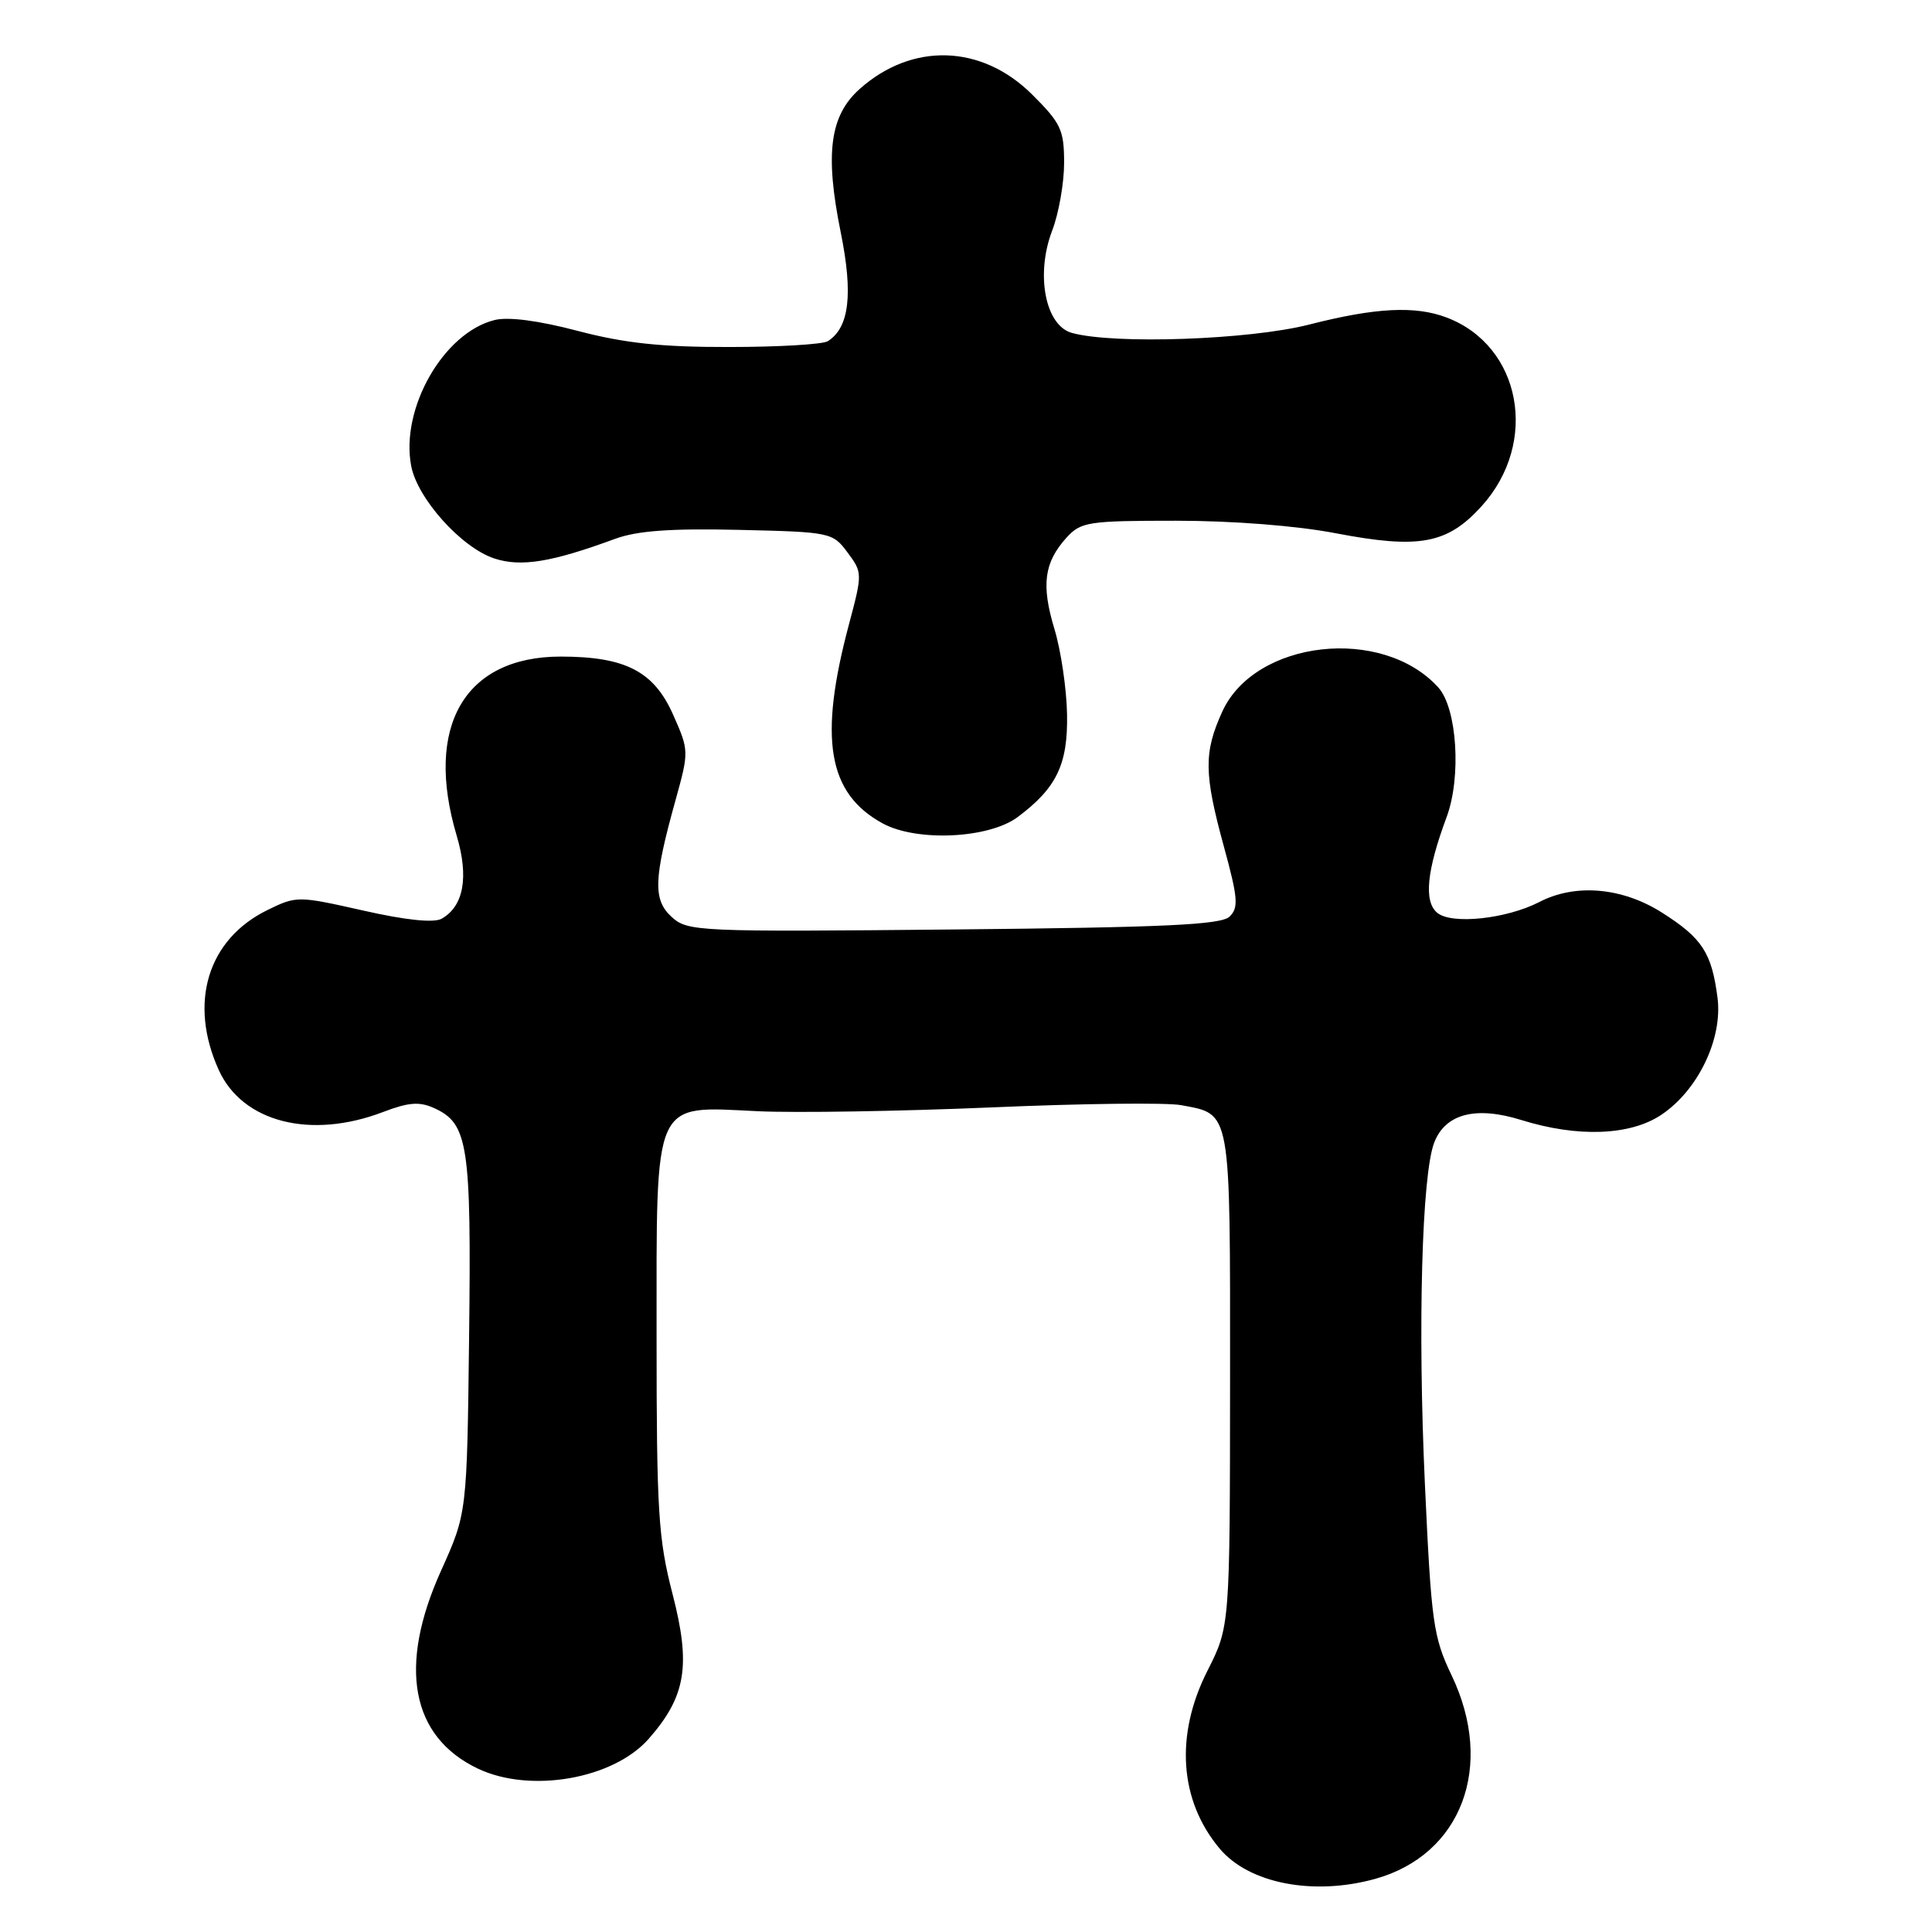 <?xml version="1.0" encoding="UTF-8" standalone="no"?>
<!DOCTYPE svg PUBLIC "-//W3C//DTD SVG 1.1//EN" "http://www.w3.org/Graphics/SVG/1.1/DTD/svg11.dtd" >
<svg xmlns="http://www.w3.org/2000/svg" xmlns:xlink="http://www.w3.org/1999/xlink" version="1.1" viewBox="0 0 256 256">
 <g >
 <path fill="currentColor"
d=" M 182.22 248.96 C 193.68 245.77 198.10 234.02 192.35 222.00 C 189.91 216.90 189.65 215.03 188.80 196.50 C 187.85 175.78 188.40 155.72 190.03 151.43 C 191.49 147.58 195.53 146.52 201.59 148.41 C 209.03 150.73 215.98 150.48 220.10 147.74 C 224.98 144.50 228.28 137.65 227.58 132.21 C 226.81 126.24 225.55 124.31 220.23 120.93 C 214.95 117.58 208.75 117.04 203.97 119.52 C 199.60 121.77 192.36 122.54 190.44 120.95 C 188.64 119.45 189.04 115.38 191.68 108.28 C 193.66 102.96 193.07 93.84 190.58 91.09 C 183.16 82.89 166.27 84.79 161.95 94.31 C 159.49 99.72 159.53 102.53 162.17 112.17 C 164.04 119.00 164.14 120.28 162.92 121.46 C 161.79 122.54 154.35 122.89 126.36 123.16 C 92.48 123.49 91.13 123.43 89.02 121.52 C 86.51 119.24 86.59 116.51 89.52 106.00 C 91.30 99.57 91.30 99.45 89.20 94.72 C 86.65 88.95 82.87 87.00 74.28 87.00 C 61.56 87.01 56.21 96.24 60.51 110.72 C 62.15 116.23 61.44 120.09 58.51 121.74 C 57.48 122.31 53.76 121.93 48.12 120.65 C 39.45 118.70 39.29 118.70 35.43 120.59 C 27.51 124.47 24.95 132.88 28.99 141.79 C 32.13 148.70 41.16 151.01 50.75 147.35 C 54.16 146.05 55.58 145.94 57.55 146.84 C 62.03 148.88 62.46 151.69 62.16 177.00 C 61.88 200.50 61.88 200.50 58.44 208.13 C 52.71 220.82 54.45 230.14 63.34 234.36 C 70.29 237.65 81.27 235.73 85.96 230.40 C 90.90 224.77 91.57 220.68 89.11 211.19 C 87.23 203.93 87.00 200.26 87.00 177.22 C 87.00 145.21 86.39 146.58 100.38 147.24 C 105.39 147.48 119.31 147.25 131.30 146.74 C 143.28 146.22 154.63 146.08 156.51 146.44 C 163.18 147.69 163.00 146.67 162.99 182.82 C 162.97 215.50 162.97 215.50 159.99 221.39 C 155.67 229.91 156.27 238.60 161.62 244.96 C 165.50 249.58 174.03 251.23 182.22 248.96 Z  M 134.84 108.27 C 140.00 104.42 141.51 101.29 141.39 94.67 C 141.33 91.28 140.58 86.17 139.71 83.32 C 137.95 77.49 138.35 74.53 141.31 71.25 C 143.22 69.15 144.16 69.00 155.84 69.00 C 163.31 69.00 171.79 69.66 176.95 70.65 C 188.07 72.78 191.78 72.09 196.34 67.05 C 203.96 58.61 201.58 45.82 191.68 42.07 C 187.52 40.49 182.26 40.76 173.50 43.00 C 165.58 45.03 147.59 45.66 142.02 44.11 C 138.51 43.13 137.20 36.38 139.41 30.58 C 140.29 28.30 141.00 24.25 141.00 21.58 C 141.00 17.21 140.58 16.32 136.75 12.51 C 130.07 5.87 120.85 5.59 113.90 11.80 C 109.95 15.33 109.29 20.37 111.40 30.78 C 113.06 38.99 112.54 43.40 109.69 45.21 C 109.03 45.63 103.16 45.98 96.64 45.98 C 87.67 46.00 82.78 45.48 76.57 43.85 C 71.34 42.47 67.33 41.95 65.52 42.41 C 58.77 44.10 53.05 54.11 54.48 61.72 C 55.29 66.05 61.13 72.56 65.50 74.00 C 69.03 75.16 73.09 74.50 81.50 71.40 C 84.42 70.33 88.85 70.00 97.89 70.21 C 110.05 70.49 110.33 70.55 112.30 73.20 C 114.28 75.86 114.29 75.99 112.50 82.70 C 108.45 97.87 109.67 105.12 116.95 109.10 C 121.46 111.57 131.02 111.12 134.84 108.27 Z "/>
</g>
</svg>